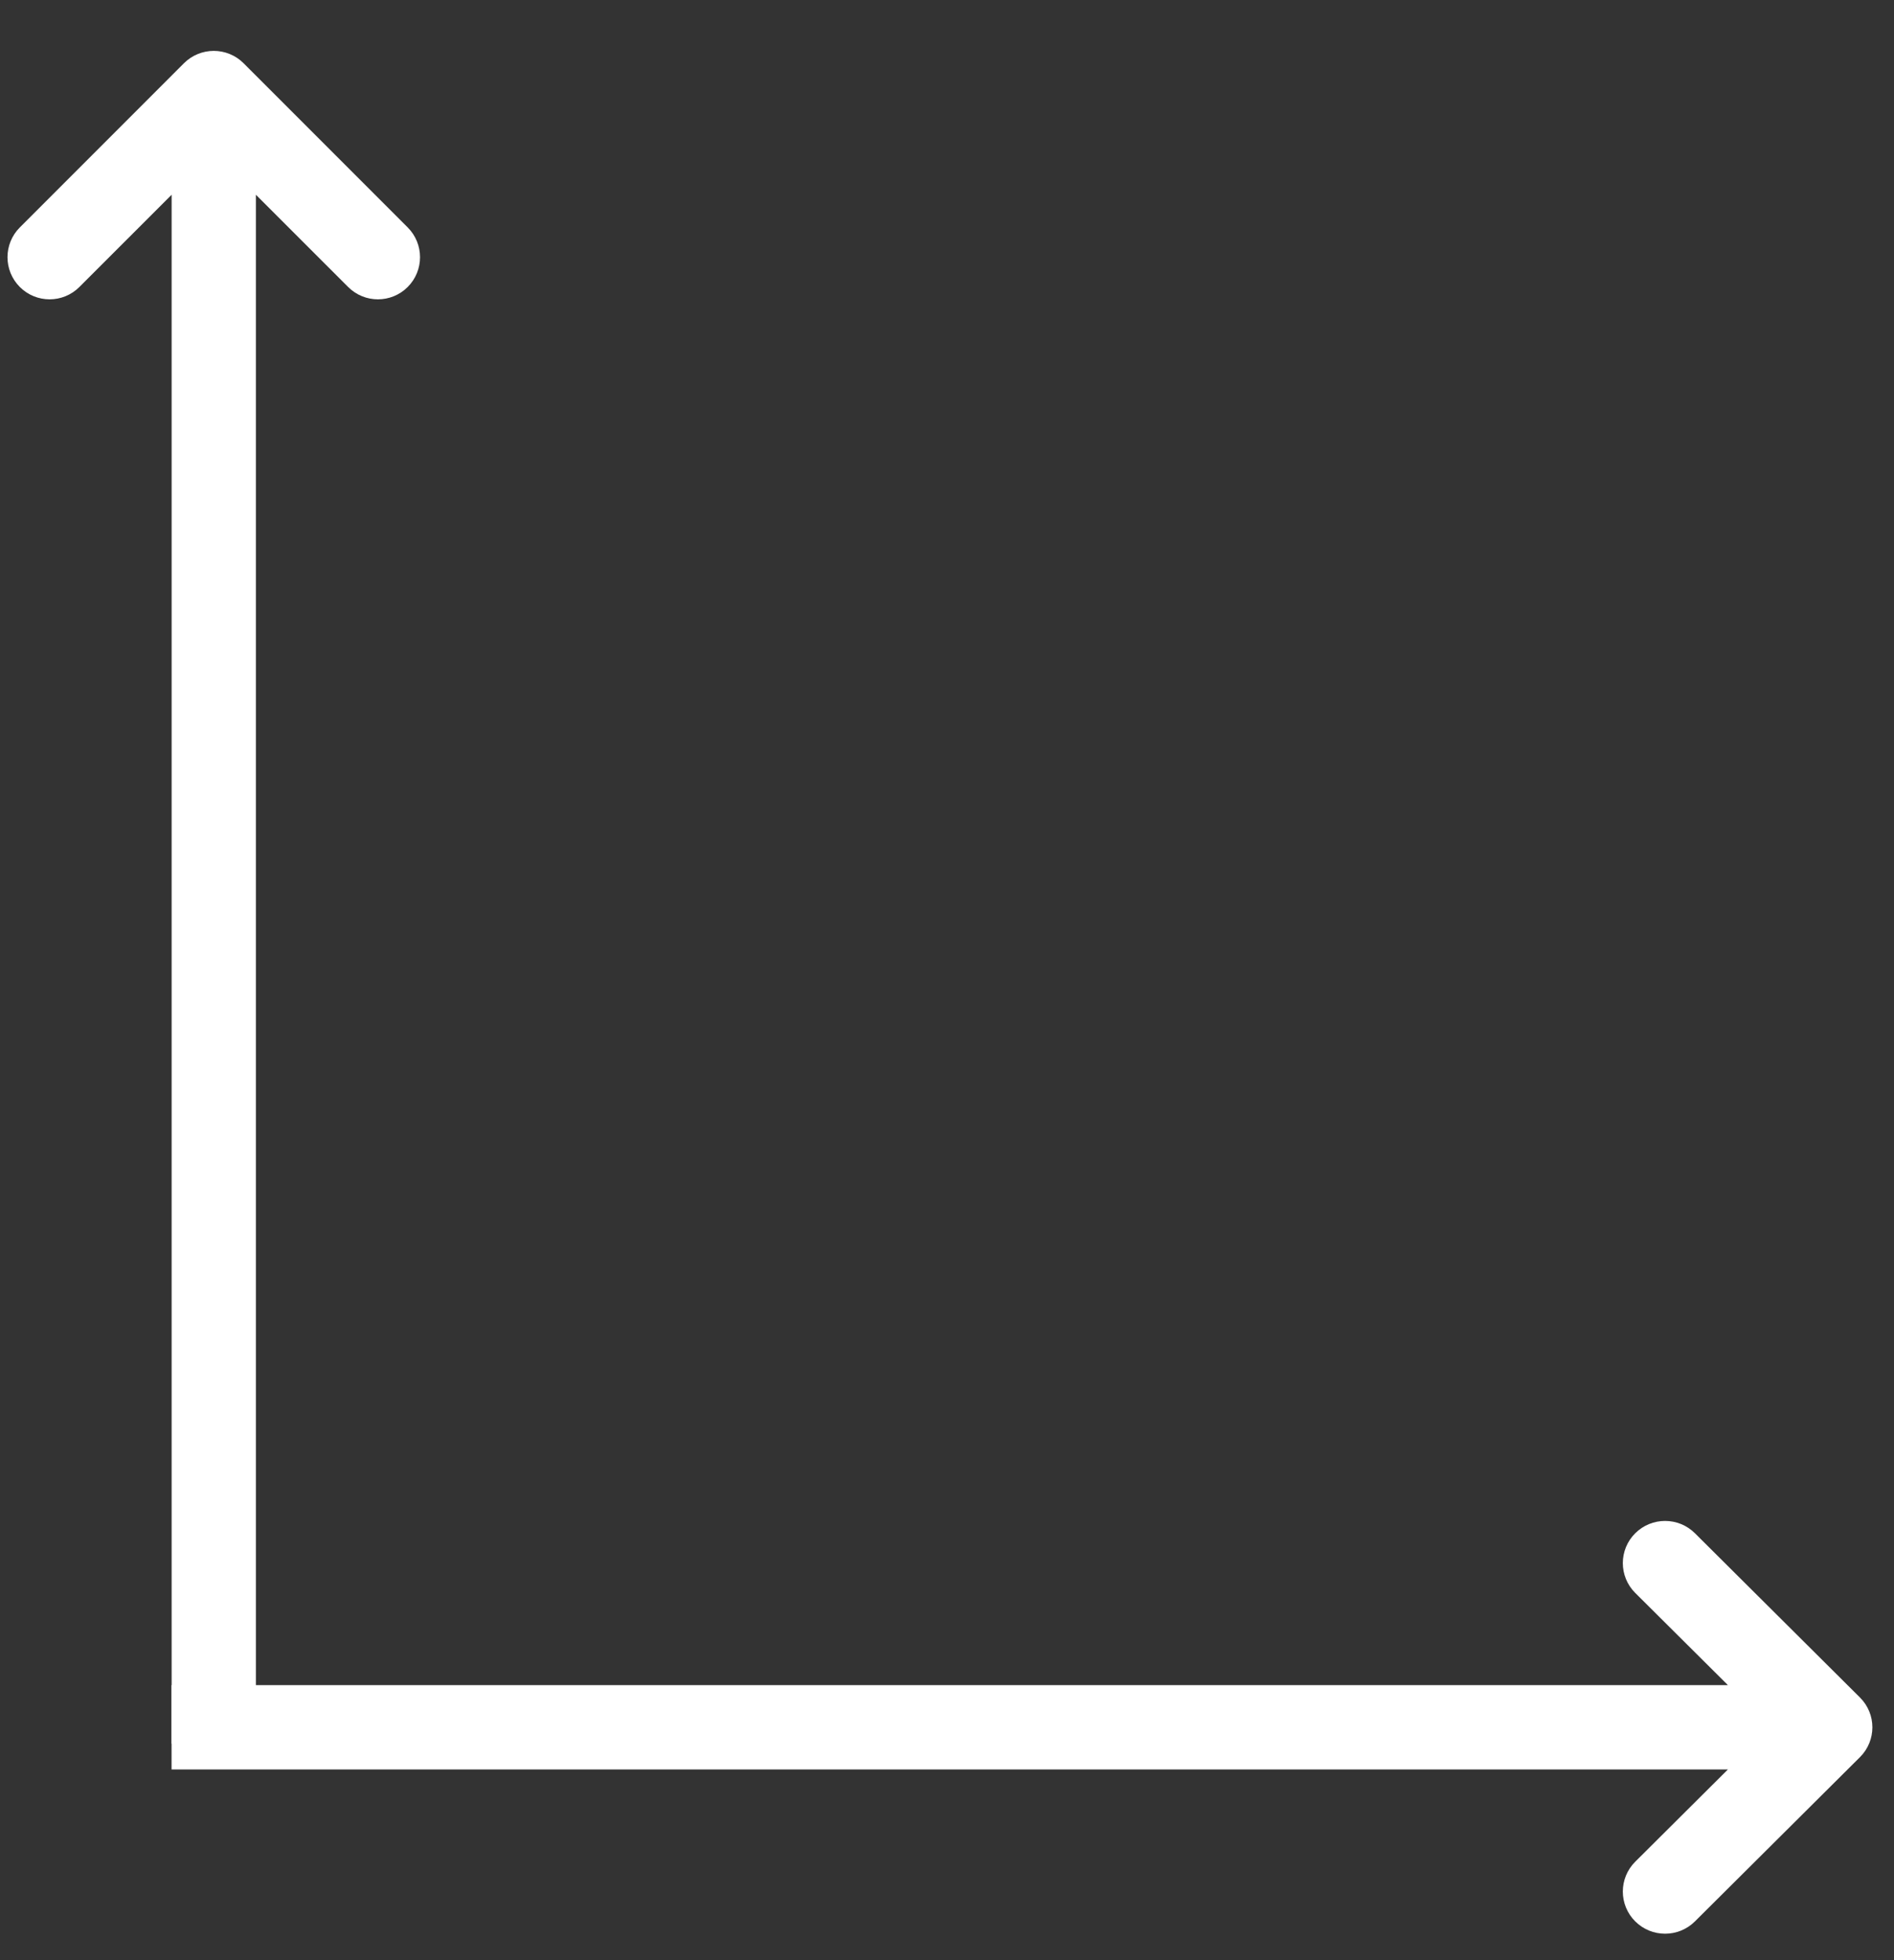 <svg width="29" height="30" viewBox="0 0 29 30" fill="none" xmlns="http://www.w3.org/2000/svg">
<rect x="0" y="0" width="29" height="30" fill="#333333" stroke="none"/>
<path d="M3.668 26.562L3.793 26.562L3.793 26.437L3.793 2.679L5.419 4.304C5.622 4.507 5.951 4.507 6.154 4.304C6.357 4.101 6.357 3.772 6.154 3.569L3.641 1.056C3.438 0.853 3.109 0.853 2.905 1.056L0.392 3.569C0.189 3.772 0.189 4.101 0.392 4.304C0.595 4.507 0.924 4.507 1.127 4.304L2.753 2.679L2.753 26.437L2.753 26.562L2.878 26.562L3.668 26.562Z" fill="white" stroke="white" stroke-width="0.25"/>
<path d="M2.752 26.831V26.956H2.877L26.76 26.956L25.126 28.582C24.922 28.785 24.922 29.115 25.126 29.318C25.33 29.521 25.66 29.521 25.864 29.318L28.391 26.804C28.595 26.601 28.595 26.272 28.391 26.069L25.864 23.555C25.66 23.352 25.33 23.352 25.126 23.555C24.922 23.758 24.922 24.088 25.126 24.291L26.76 25.916L2.877 25.916H2.752V26.041V26.831Z" fill="white" stroke="white" stroke-width="0.25"/>
</svg>
